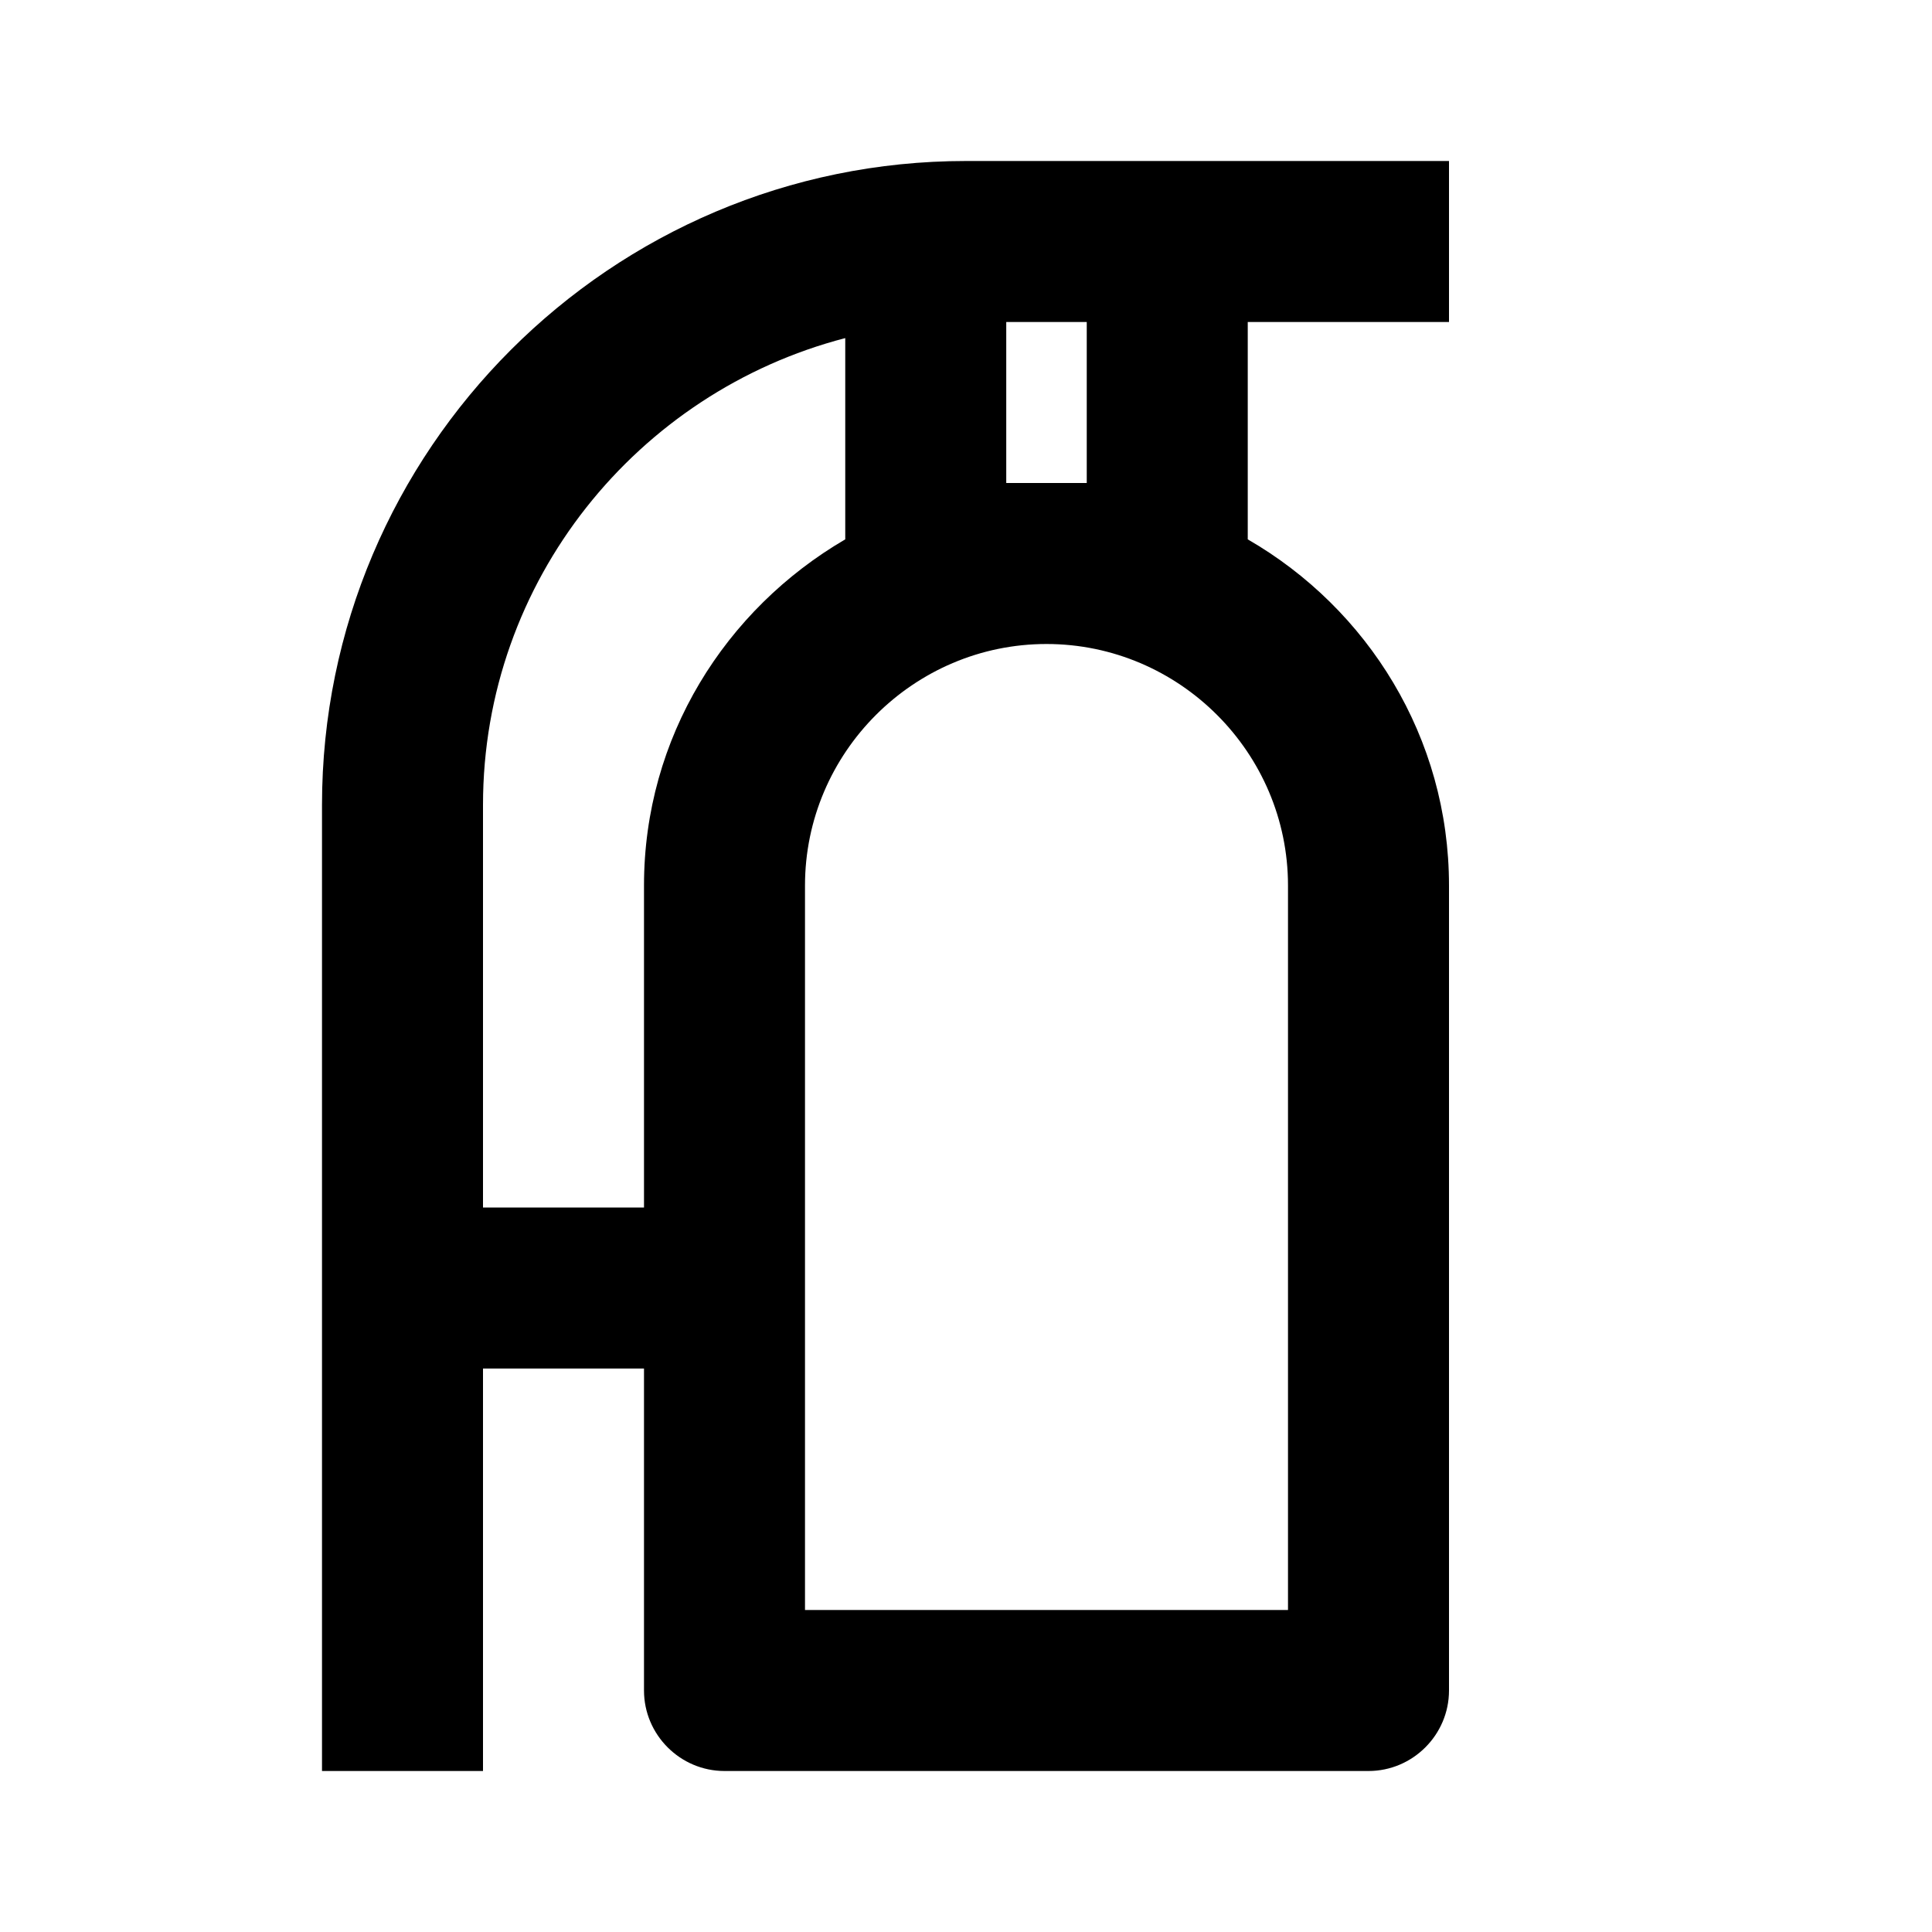 <svg xmlns="http://www.w3.org/2000/svg" width="24" height="24"><!--Boxicons v3.0 https://boxicons.com | License  https://docs.boxicons.com/free--><path d="M4 10v12h2v-5h2v4c0 .55.45 1 1 1h8c.55 0 1-.45 1-1V11c0-1.84-1.01-3.44-2.5-4.3V4H18V2h-6c-4.41 0-8 3.59-8 8m4 1v4H6v-5c0-2.79 1.92-5.13 4.5-5.8v2.5C9.01 7.57 8 9.16 8 11m8 9h-6v-9c0-1.65 1.35-3 3-3s3 1.35 3 3zM13.5 6h-1V4h1z"/></svg>